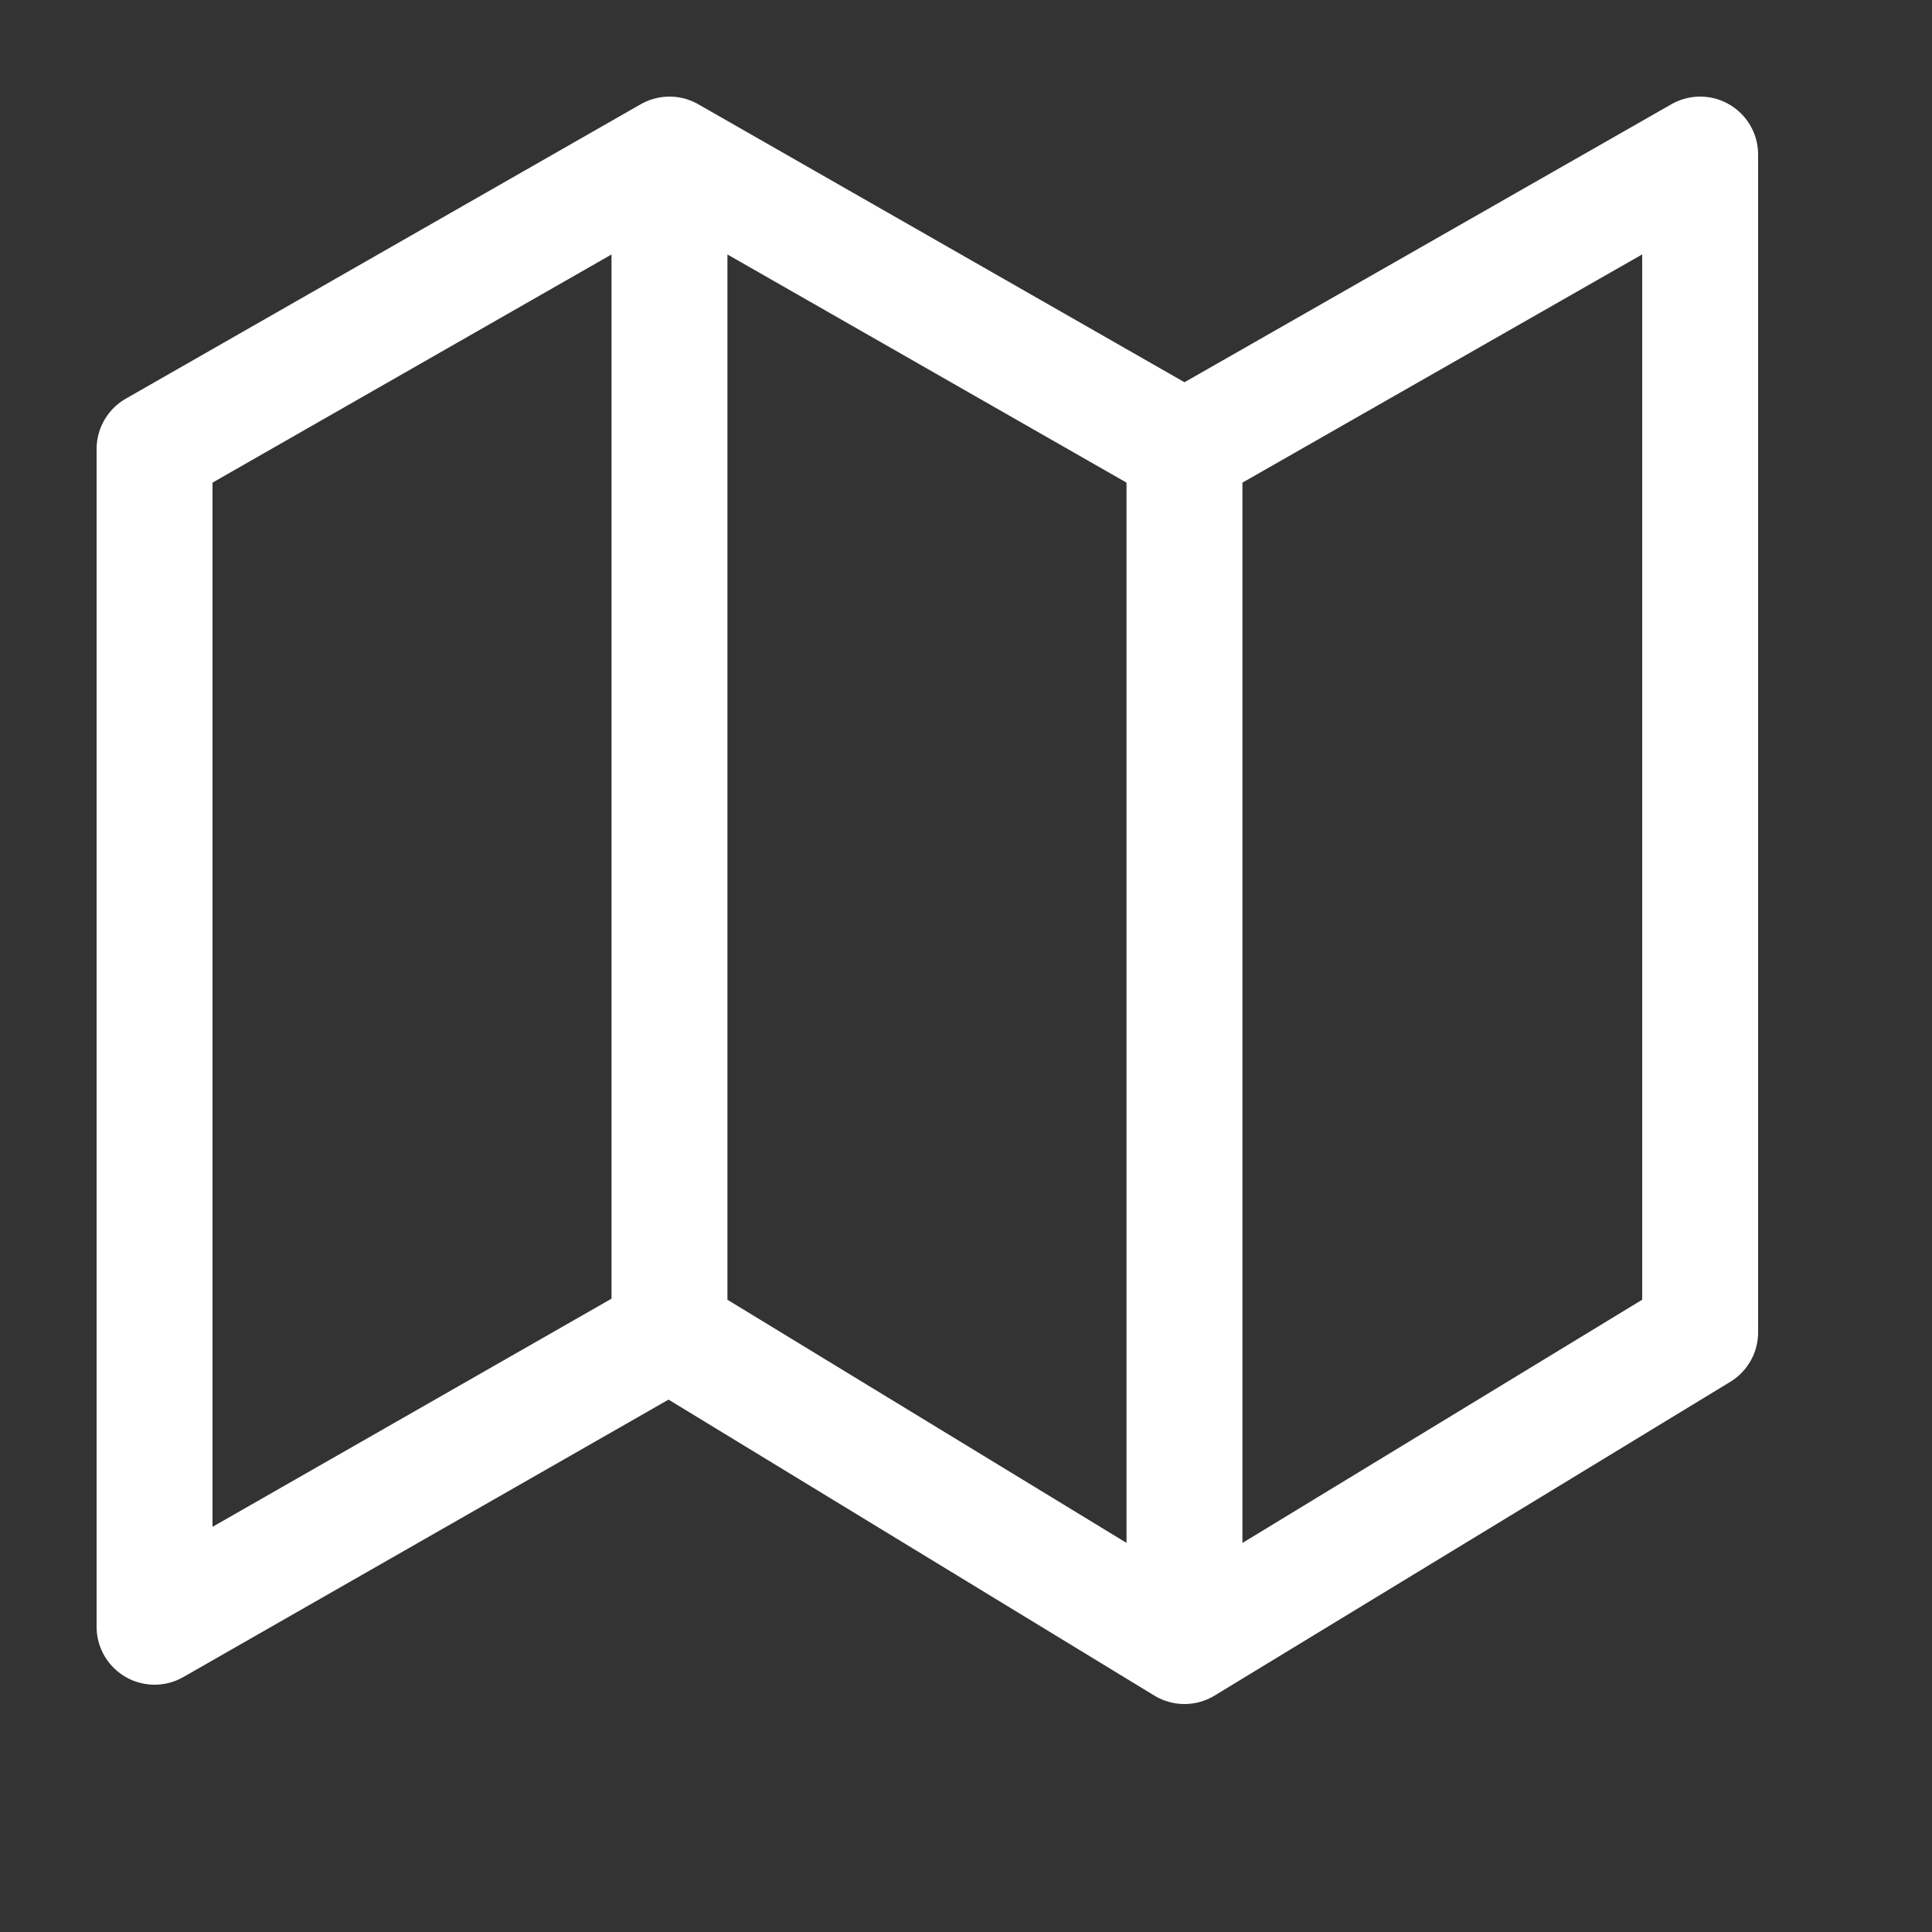 <svg width="25" height="25" viewBox="0 0 25 25" fill="none" xmlns="http://www.w3.org/2000/svg">
<rect x="0" y="0" width="25" height="25" fill="#333333" stroke="none"/>
<path d="M15.327 21.3L22 17.24V2L15.327 5.81L8.663 2M15.327 21.3L8.663 17.24M15.327 21.3V5.82V17.25M8.663 2V17.24M8.663 2L2 5.81V21.05L8.663 17.24" stroke="white" stroke-width="1.5" stroke-linecap="round" stroke-linejoin="round"/>
</svg>
